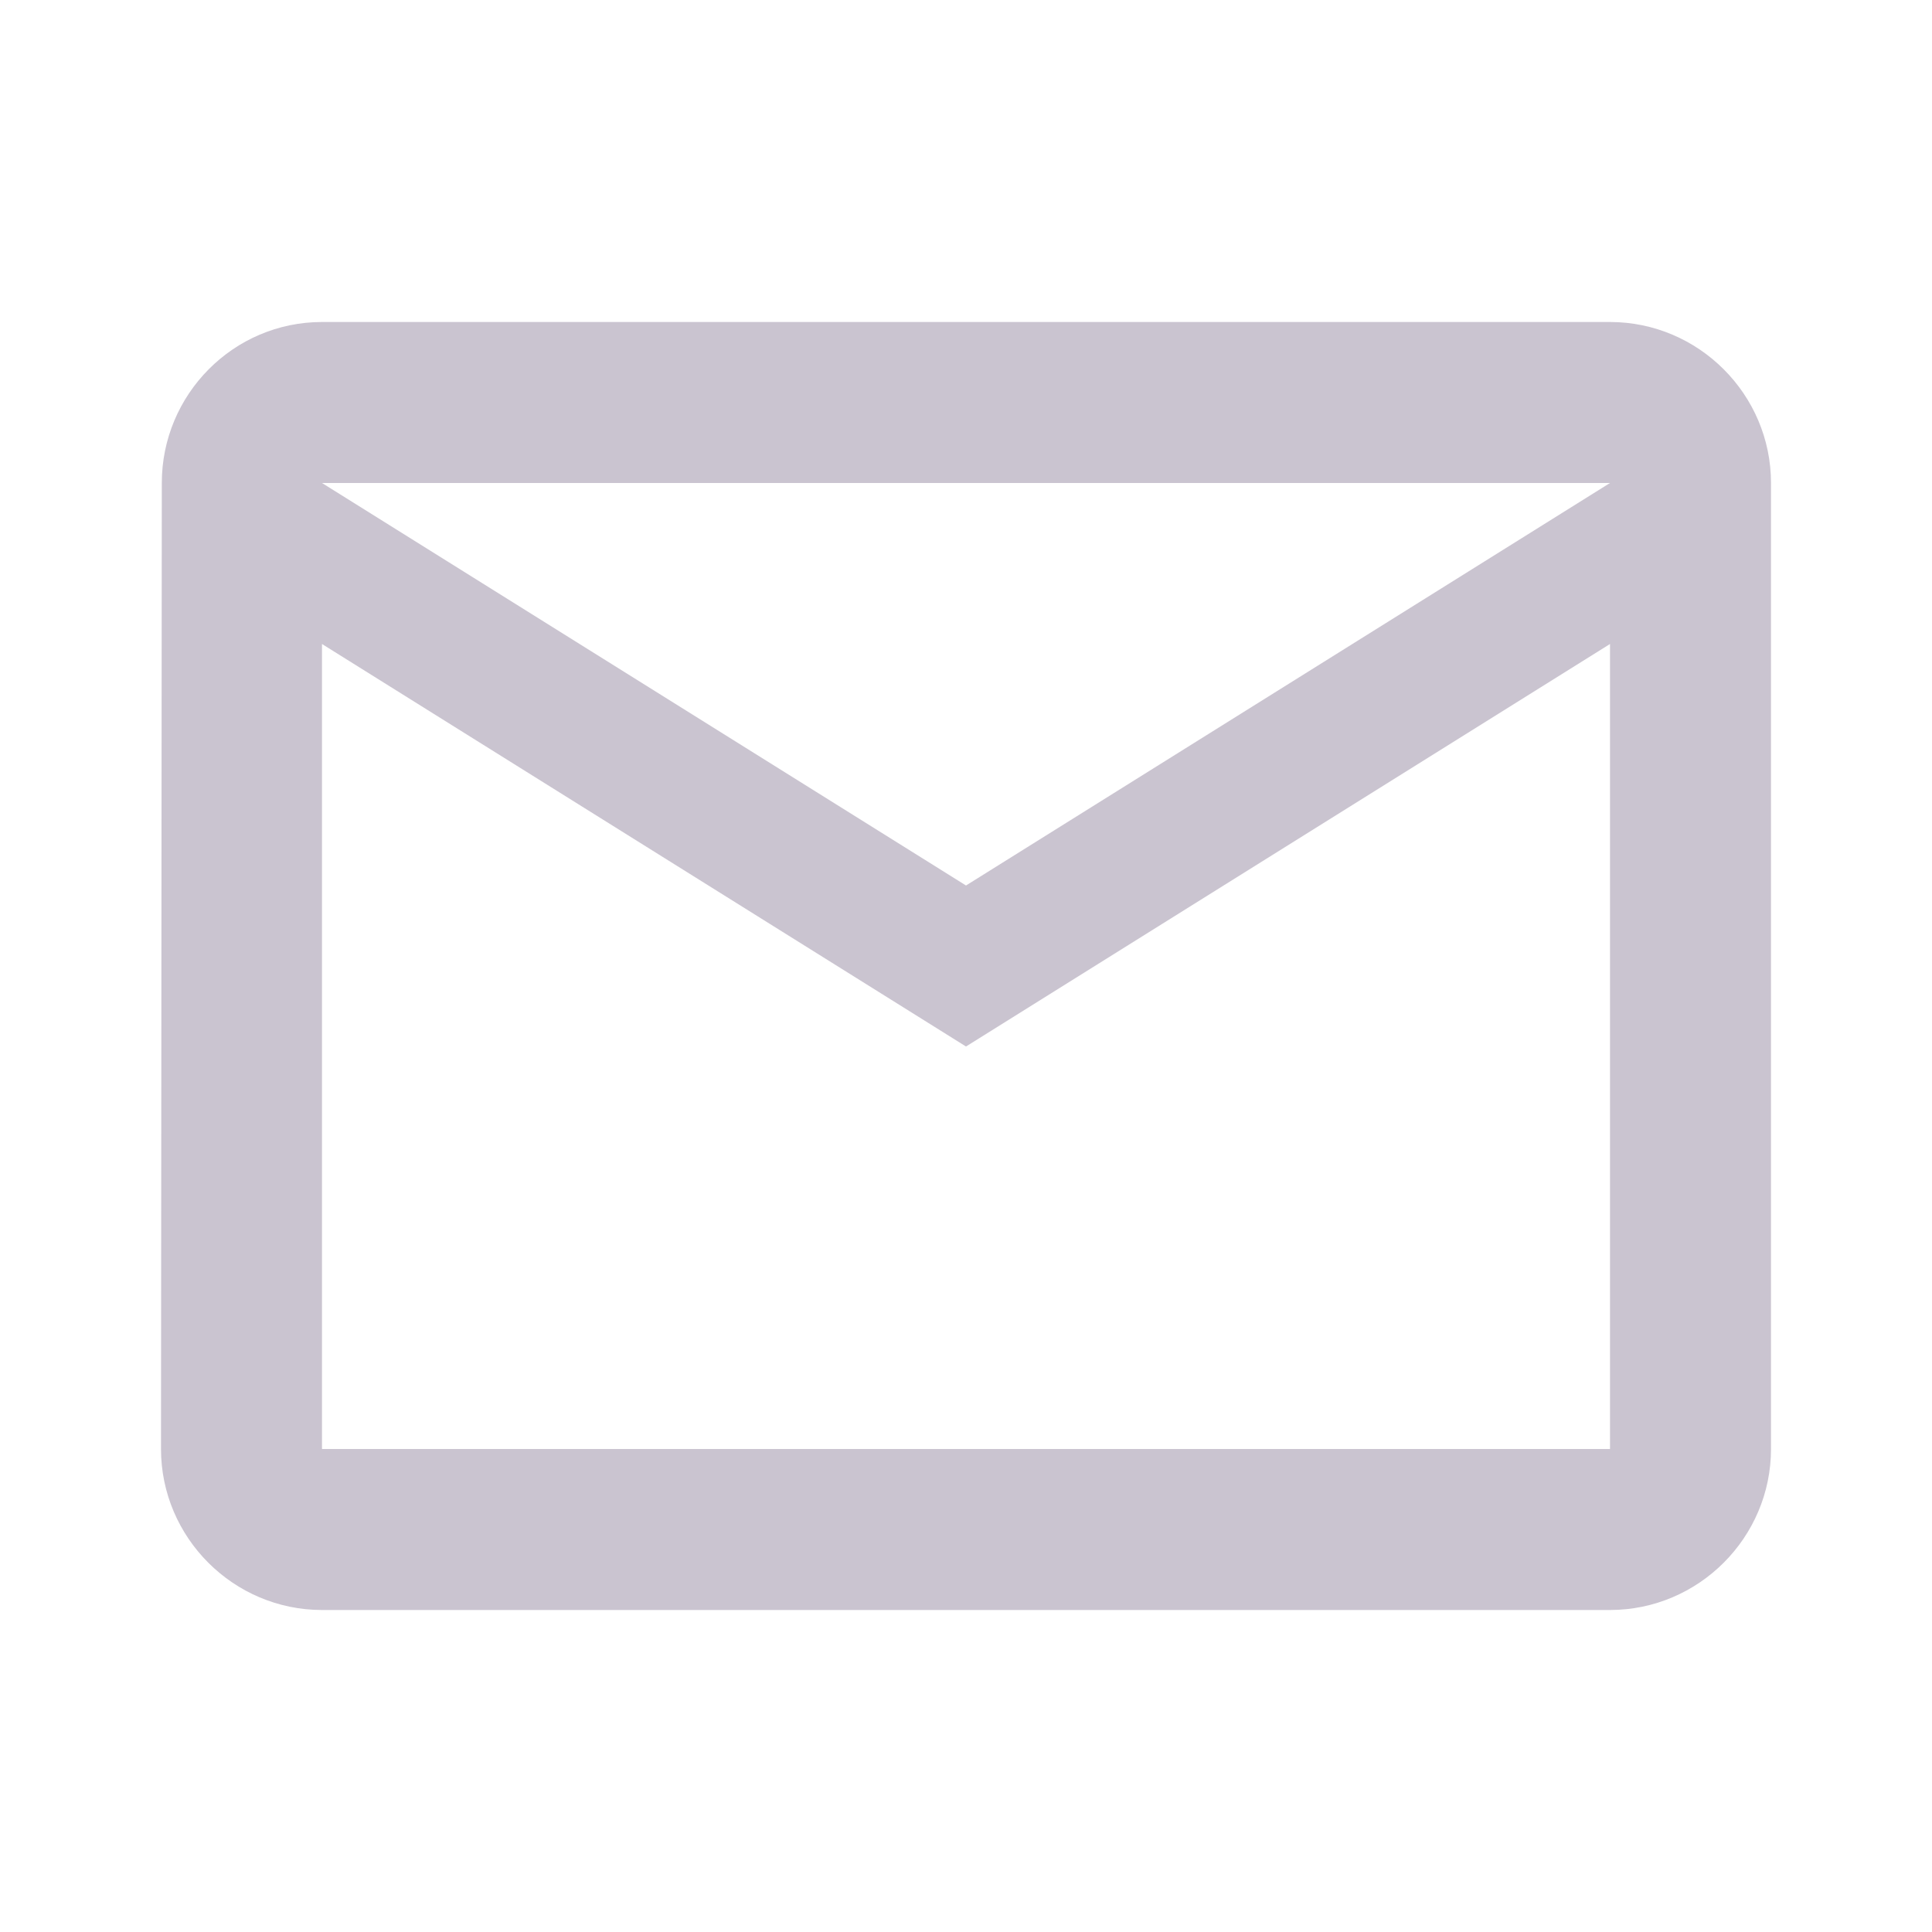 <svg width="24" height="24" viewBox="0 0 24 24" fill="none" xmlns="http://www.w3.org/2000/svg">
<g id="Icons/mail_outline">
<path id="icon" d="M20 4H4C2.9 4 2.01 4.9 2.01 6L2 18C2 19.1 2.9 20 4 20H20C21.1 20 22 19.1 22 18V6C22 4.9 21.1 4 20 4ZM20 18H4V8L12 13L20 8V18ZM12 11L4 6H20L12 11Z" fill="#CAC4D0"/>
</g>
</svg>
